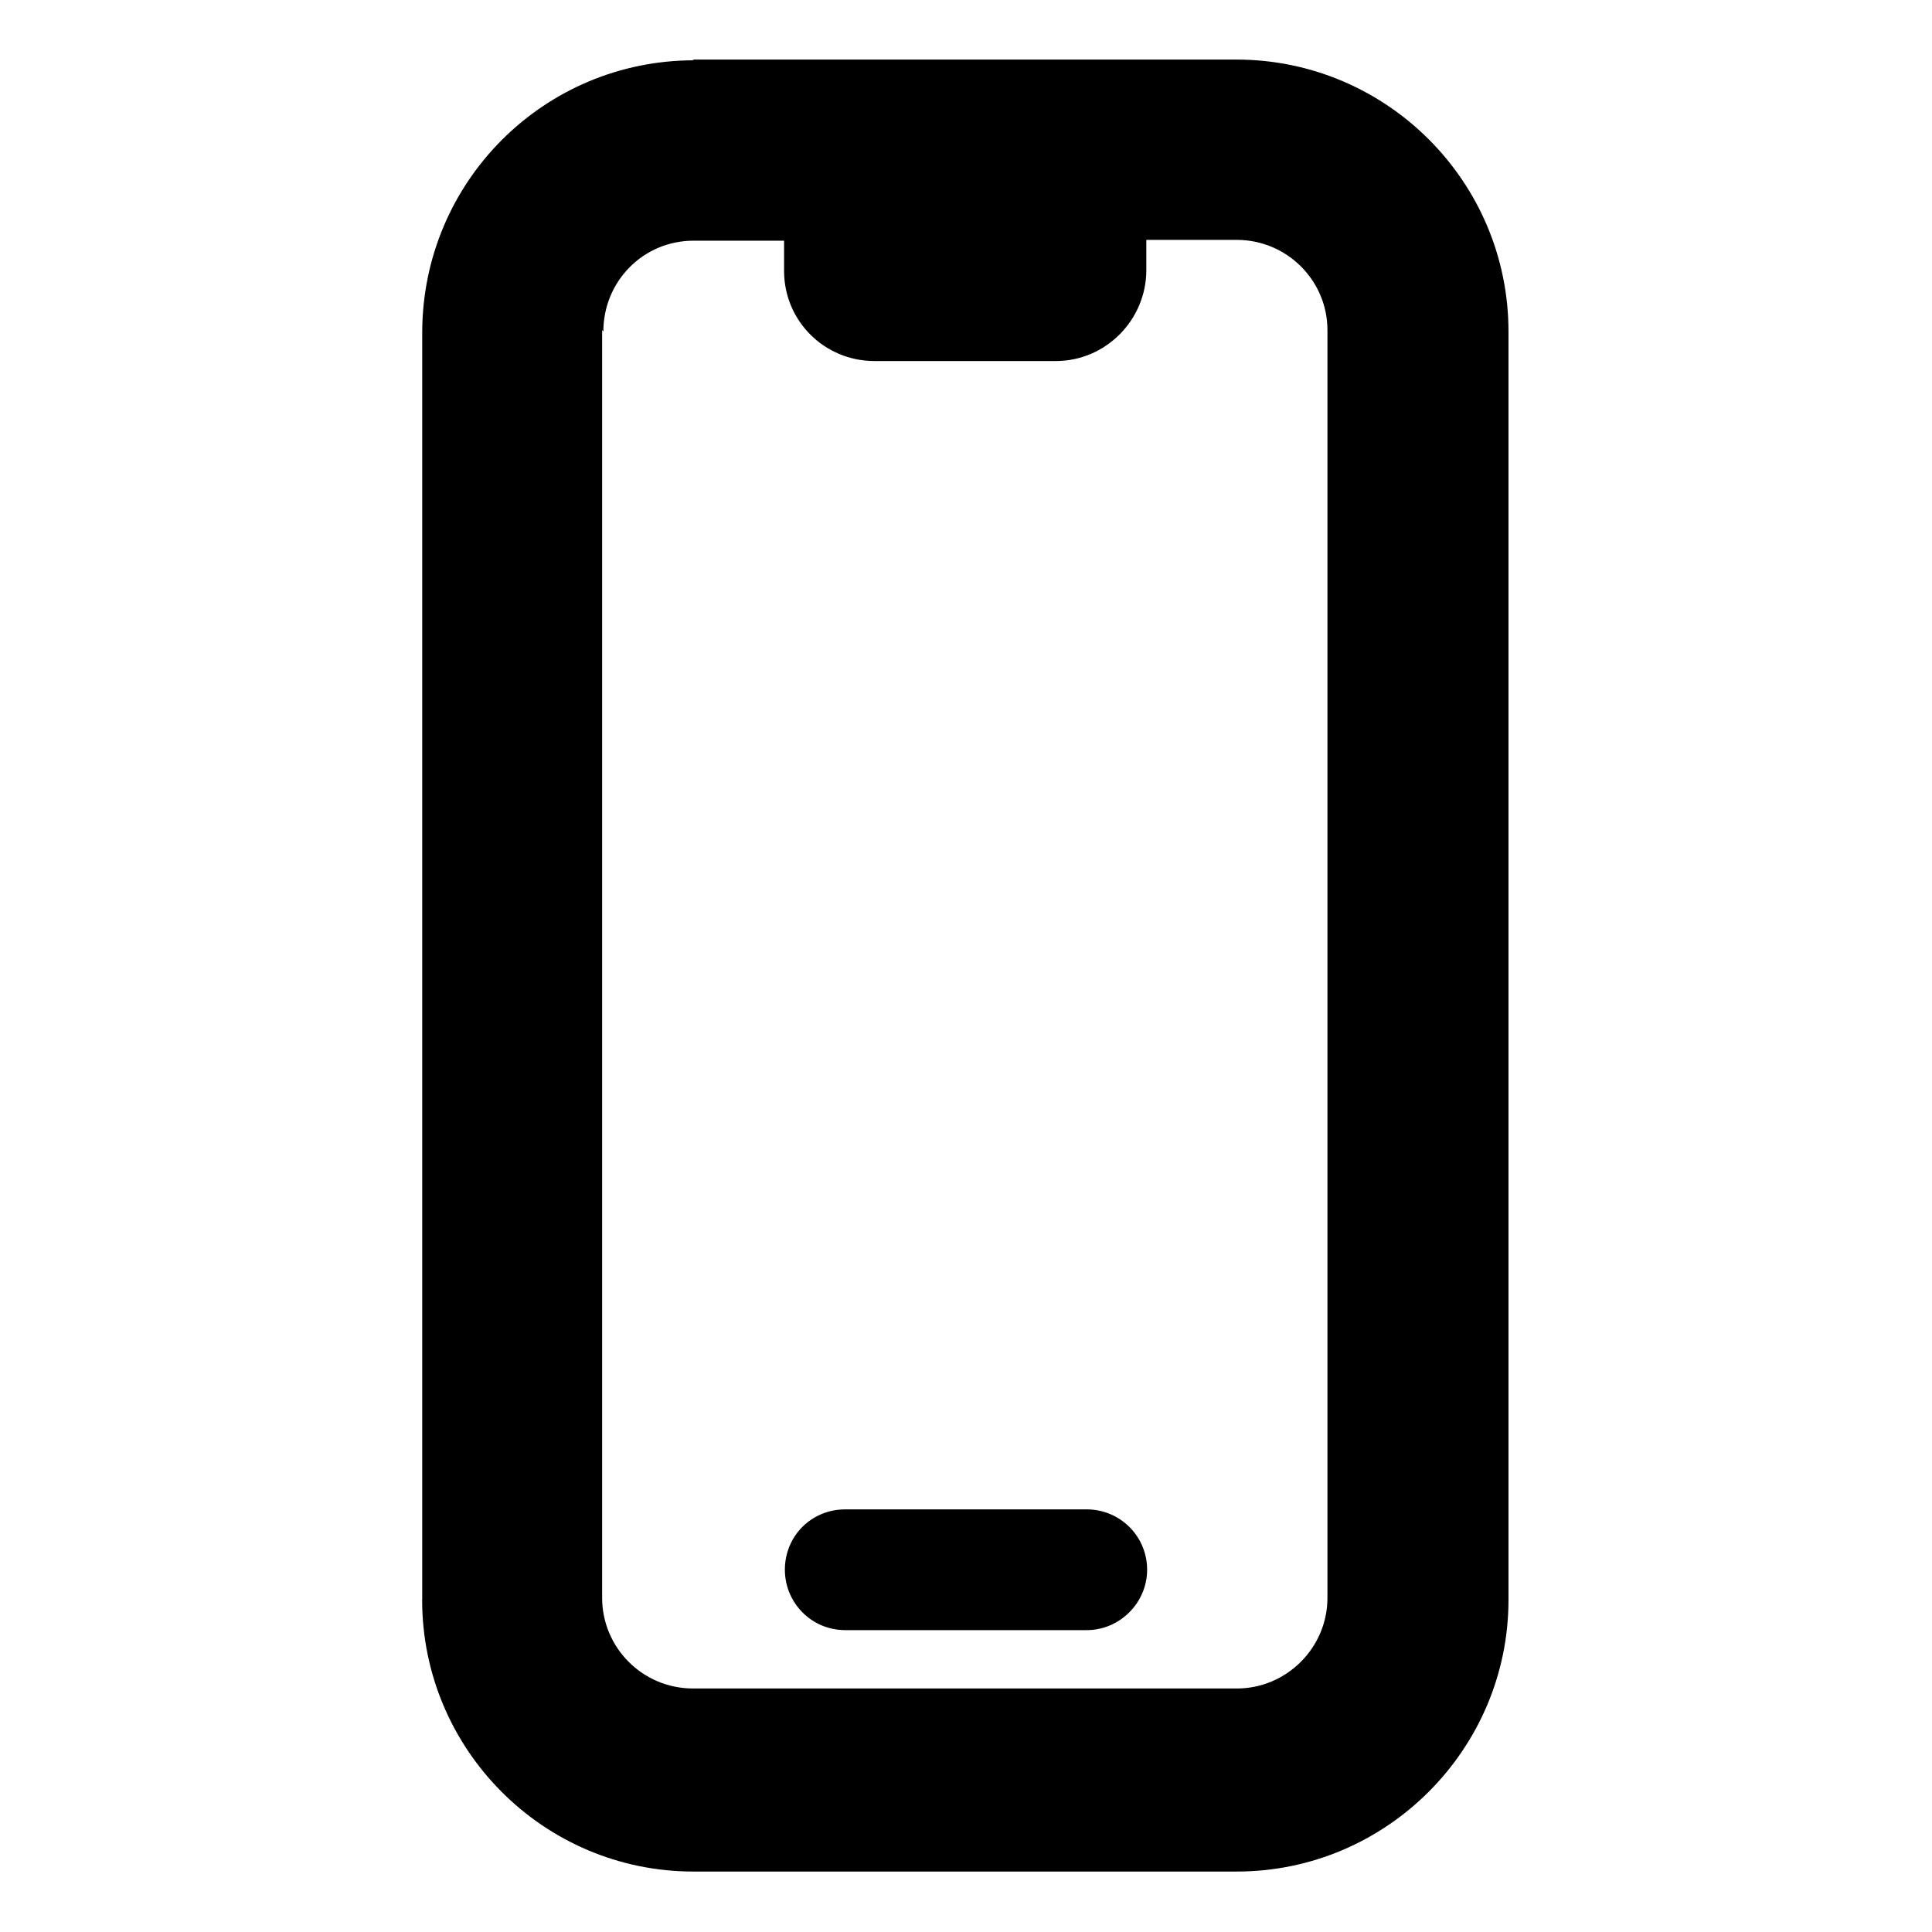 <svg viewBox="0 0 24 24" xmlns="http://www.w3.org/2000/svg"><g><path d="M10.5 18.75v0c-.42 0-.75.33-.75.75 0 .41.33.75.75.75h3v0c.41 0 .75-.34.75-.75 0-.42-.34-.75-.75-.75h-3Z"/><path fill-rule="evenodd" d="M8.625.75V.749c-1.87 0-3.375 1.51-3.38 3.375v15.75h-.001c0 1.86 1.51 3.375 3.37 3.375h6.75v0c1.86 0 3.375-1.52 3.375-3.375V4.12v0c0-1.87-1.52-3.38-3.38-3.38H8.6Zm-1.13 3.37c0-.63.5-1.13 1.12-1.13H9.74v.375c0 .621.5 1.12 1.125 1.12h2.25c.62 0 1.125-.51 1.125-1.13V2.98h1.125c.62 0 1.125.504 1.125 1.12v15.75c0 .62-.51 1.125-1.125 1.125H8.61v0c-.63 0-1.13-.51-1.13-1.125V4.1Z"/></g></svg>